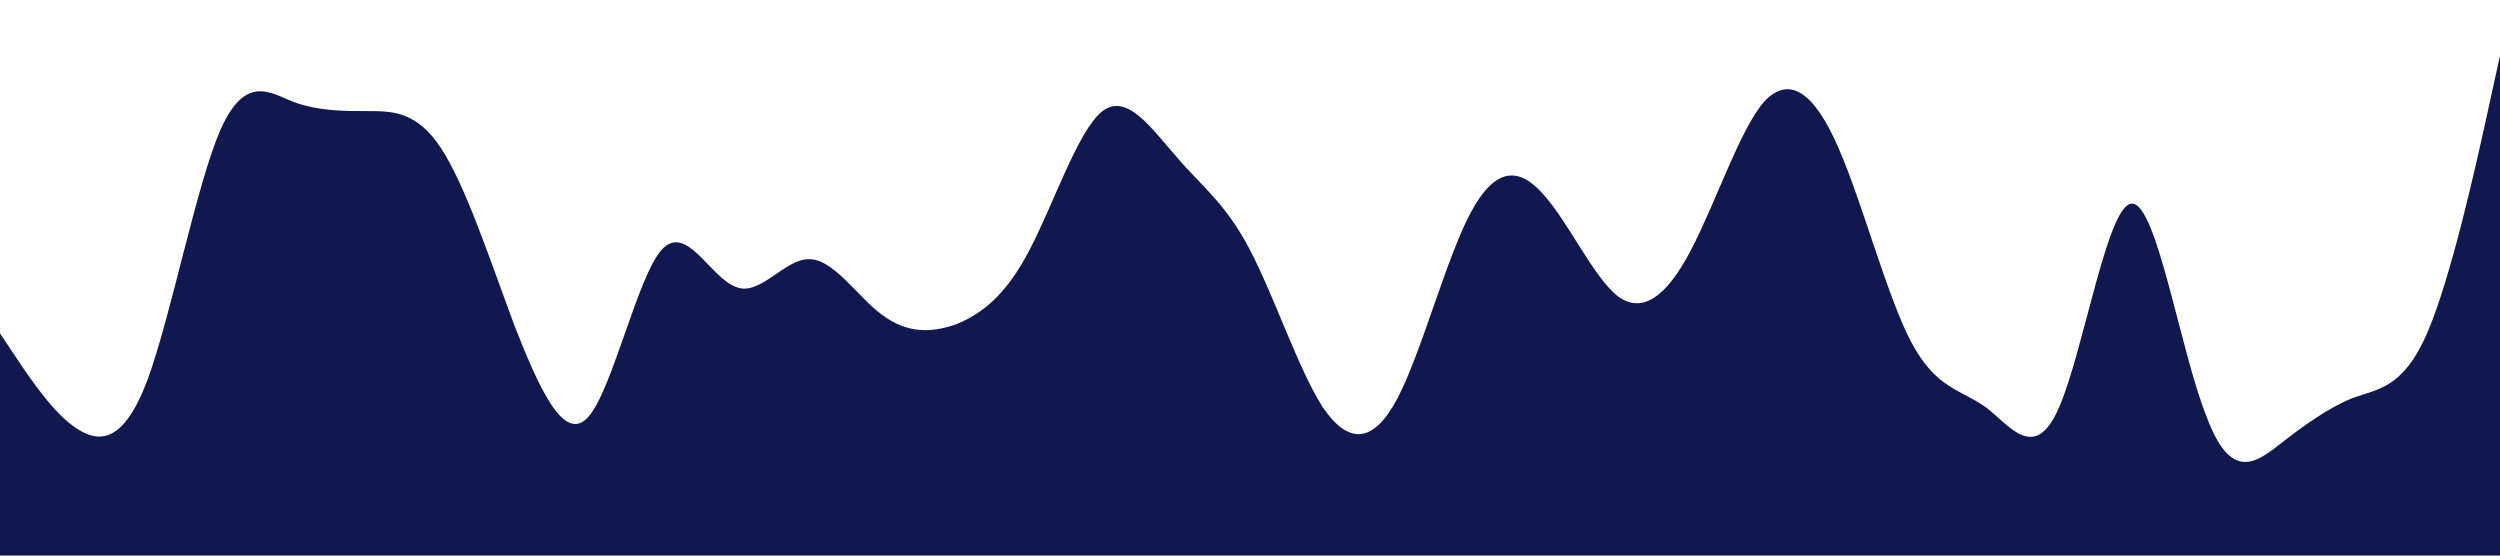 <svg xmlns="http://www.w3.org/2000/svg" viewBox="0 0 1440 320"><path fill="#111850" fill-opacity="1" d="M0,192L7.1,202.7C14.1,213,28,235,42,245.3C56.5,256,71,256,85,218.7C98.8,181,113,107,127,74.7C141.2,43,155,53,169,58.7C183.5,64,198,64,212,64C225.9,64,240,64,254,85.3C268.2,107,282,149,296,186.7C310.6,224,325,256,339,240C352.9,224,367,160,381,144C395.3,128,409,160,424,165.3C437.6,171,452,149,466,149.3C480,149,494,171,508,181.3C522.4,192,536,192,551,186.7C564.7,181,579,171,593,144C607.1,117,621,75,635,64C649.4,53,664,75,678,90.7C691.8,107,706,117,720,144C734.1,171,748,213,762,234.7C776.5,256,791,256,805,229.3C818.8,203,833,149,847,122.7C861.2,96,875,96,889,112C903.5,128,918,160,932,170.7C945.9,181,960,171,974,144C988.2,117,1002,75,1016,58.7C1030.6,43,1045,53,1059,85.3C1072.9,117,1087,171,1101,197.3C1115.3,224,1129,224,1144,234.7C1157.6,245,1172,267,1186,234.7C1200,203,1214,117,1228,117.3C1242.4,117,1256,203,1271,240C1284.7,277,1299,267,1313,256C1327.1,245,1341,235,1355,229.3C1369.4,224,1384,224,1398,192C1411.8,160,1426,96,1433,64L1440,32L1440,320L1432.9,320C1425.9,320,1412,320,1398,320C1383.5,320,1369,320,1355,320C1341.2,320,1327,320,1313,320C1298.8,320,1285,320,1271,320C1256.5,320,1242,320,1228,320C1214.1,320,1200,320,1186,320C1171.8,320,1158,320,1144,320C1129.4,320,1115,320,1101,320C1087.1,320,1073,320,1059,320C1044.7,320,1031,320,1016,320C1002.4,320,988,320,974,320C960,320,946,320,932,320C917.6,320,904,320,889,320C875.3,320,861,320,847,320C832.9,320,819,320,805,320C790.6,320,776,320,762,320C748.2,320,734,320,720,320C705.9,320,692,320,678,320C663.5,320,649,320,635,320C621.2,320,607,320,593,320C578.8,320,565,320,551,320C536.5,320,522,320,508,320C494.1,320,480,320,466,320C451.8,320,438,320,424,320C409.4,320,395,320,381,320C367.1,320,353,320,339,320C324.7,320,311,320,296,320C282.4,320,268,320,254,320C240,320,226,320,212,320C197.6,320,184,320,169,320C155.3,320,141,320,127,320C112.9,320,99,320,85,320C70.6,320,56,320,42,320C28.2,320,14,320,7,320L0,320Z"></path></svg>